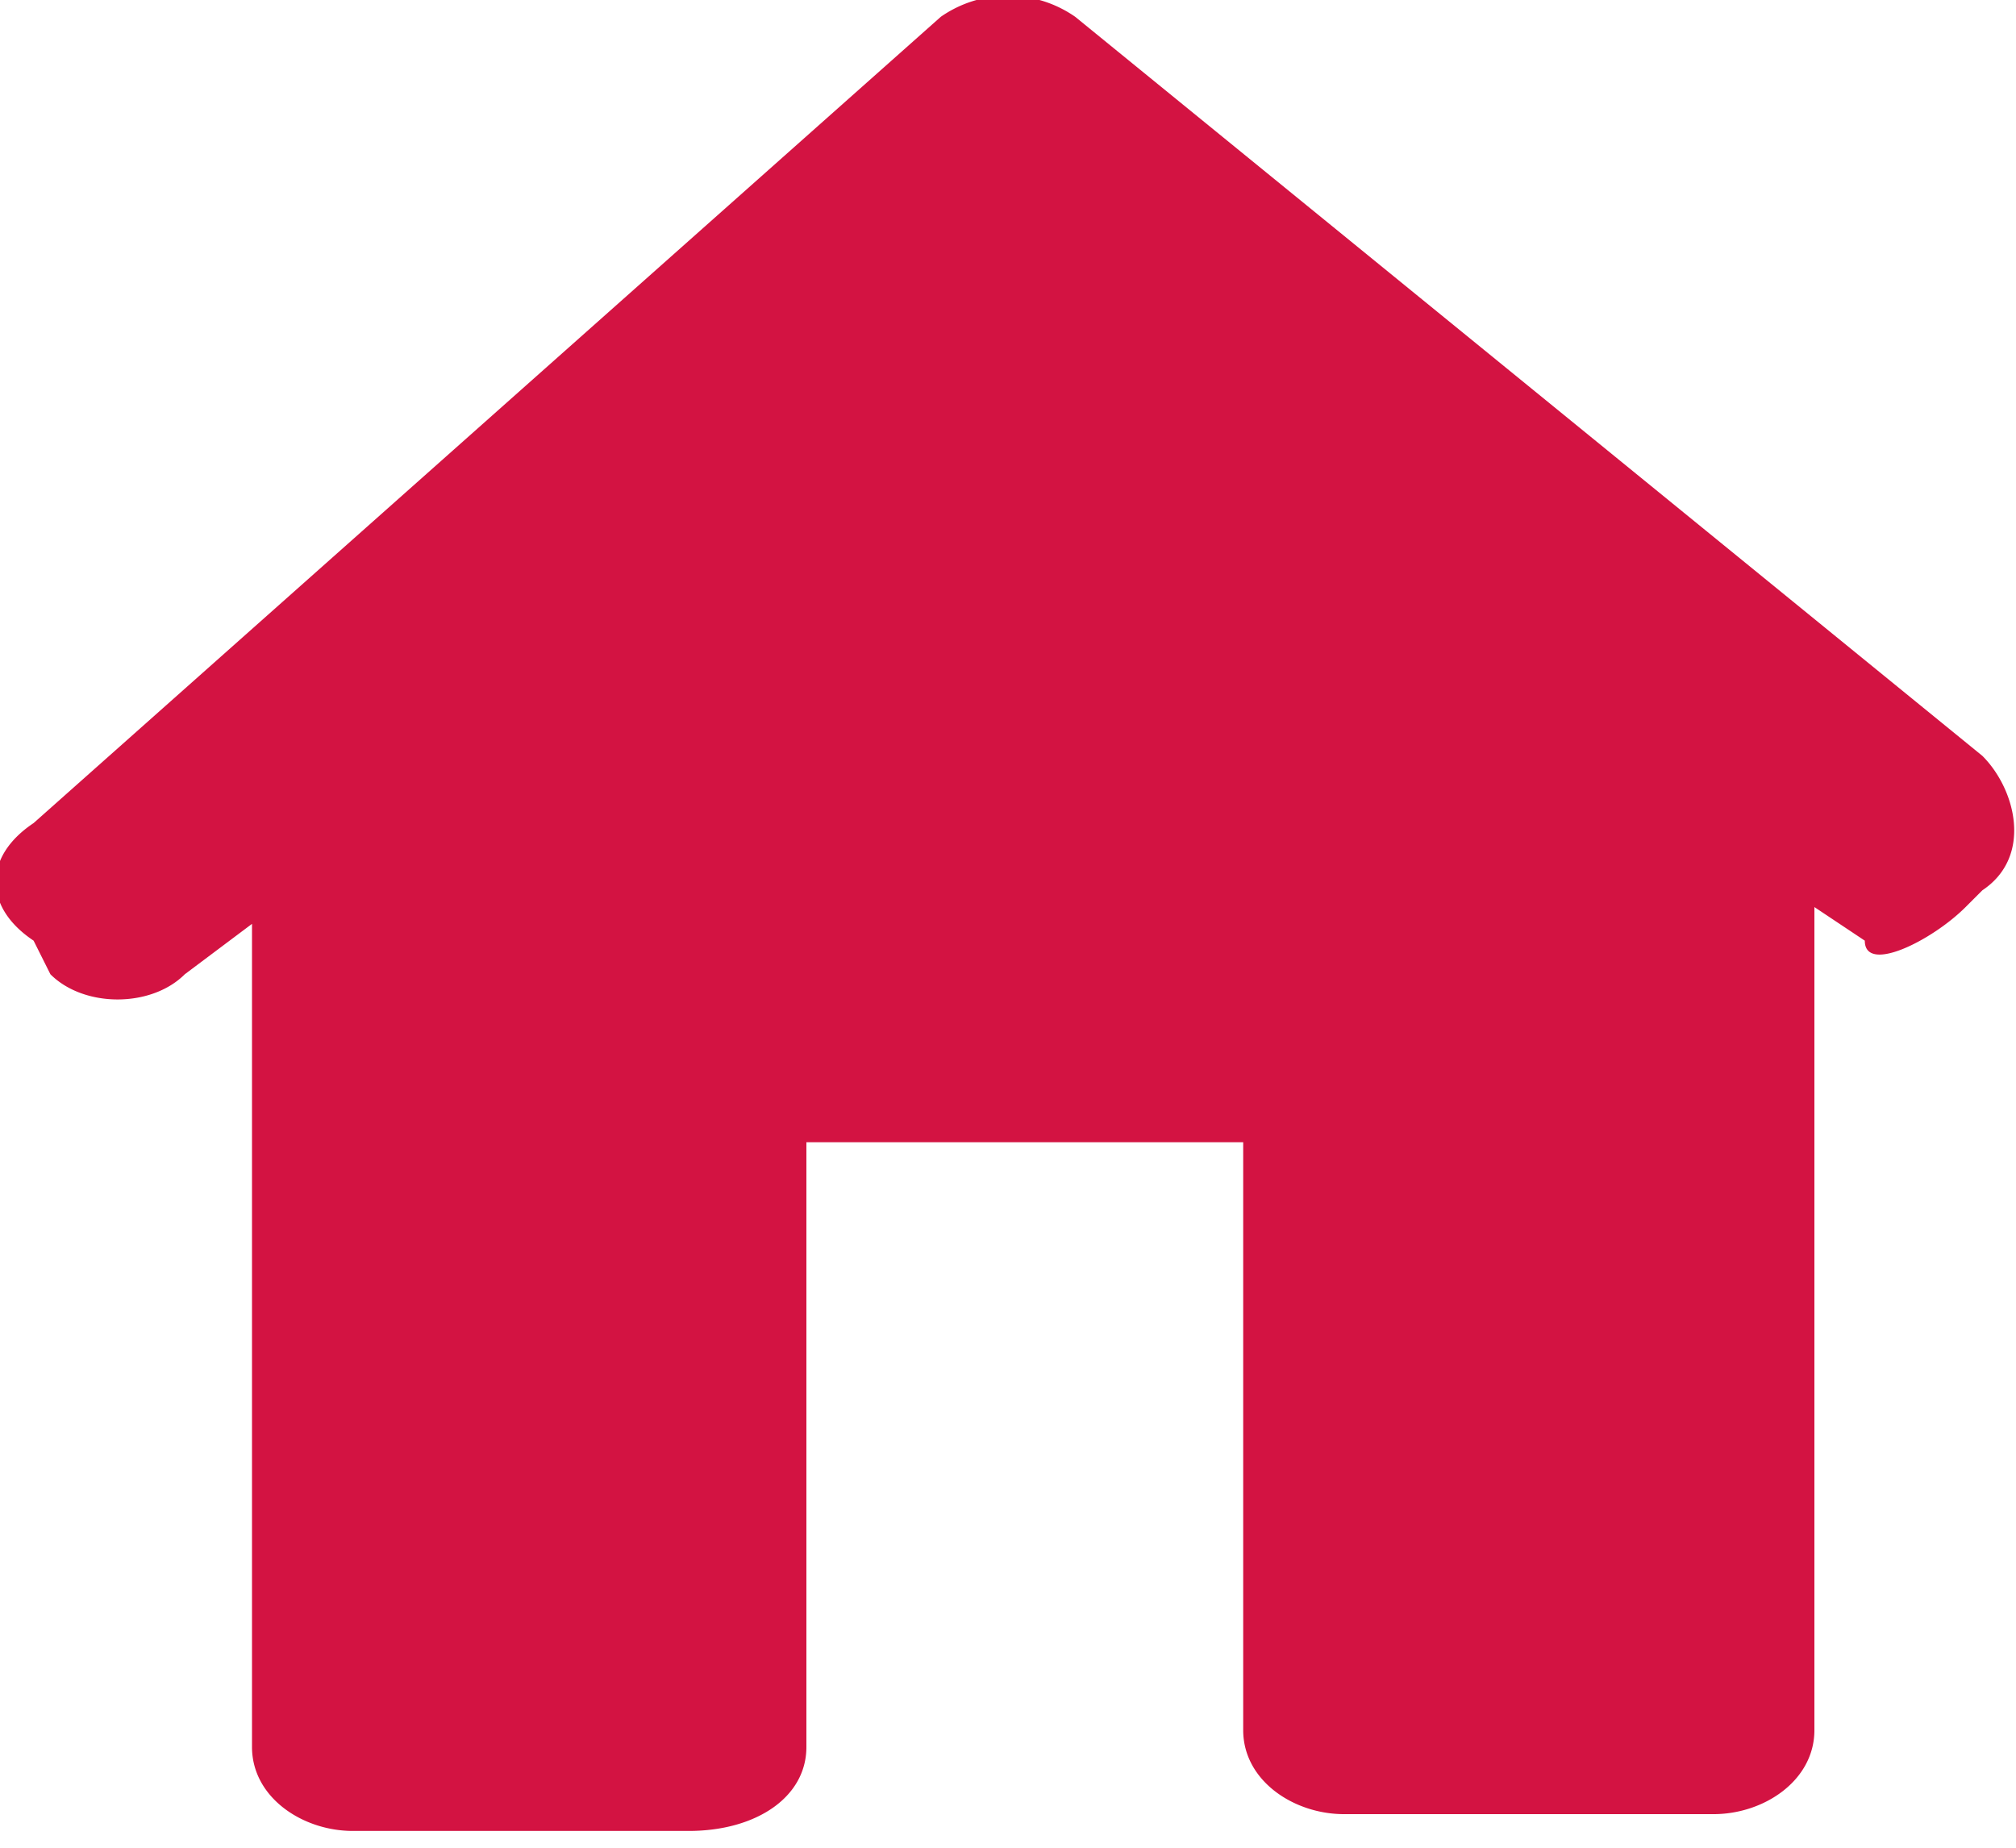 <svg width="12" height="11" fill="none" xmlns="http://www.w3.org/2000/svg"><path d="M11.8 5.3c.3-.2.2-.6 0-.8L6.4.1a.7.7 0 0 0-.8 0L.2 4.9c-.3.2-.3.5 0 .7l.1.2c.2.2.6.2.8 0l.4-.3v4.9c0 .3.3.5.6.5h2c.4 0 .7-.2.7-.5V6.8h2.6v3.5c0 .3.3.5.6.5h2.2c.3 0 .6-.2.6-.5V5.4l.3.2c0 .2.4 0 .6-.2l.1-.1Z" fill="#D31342"/></svg>